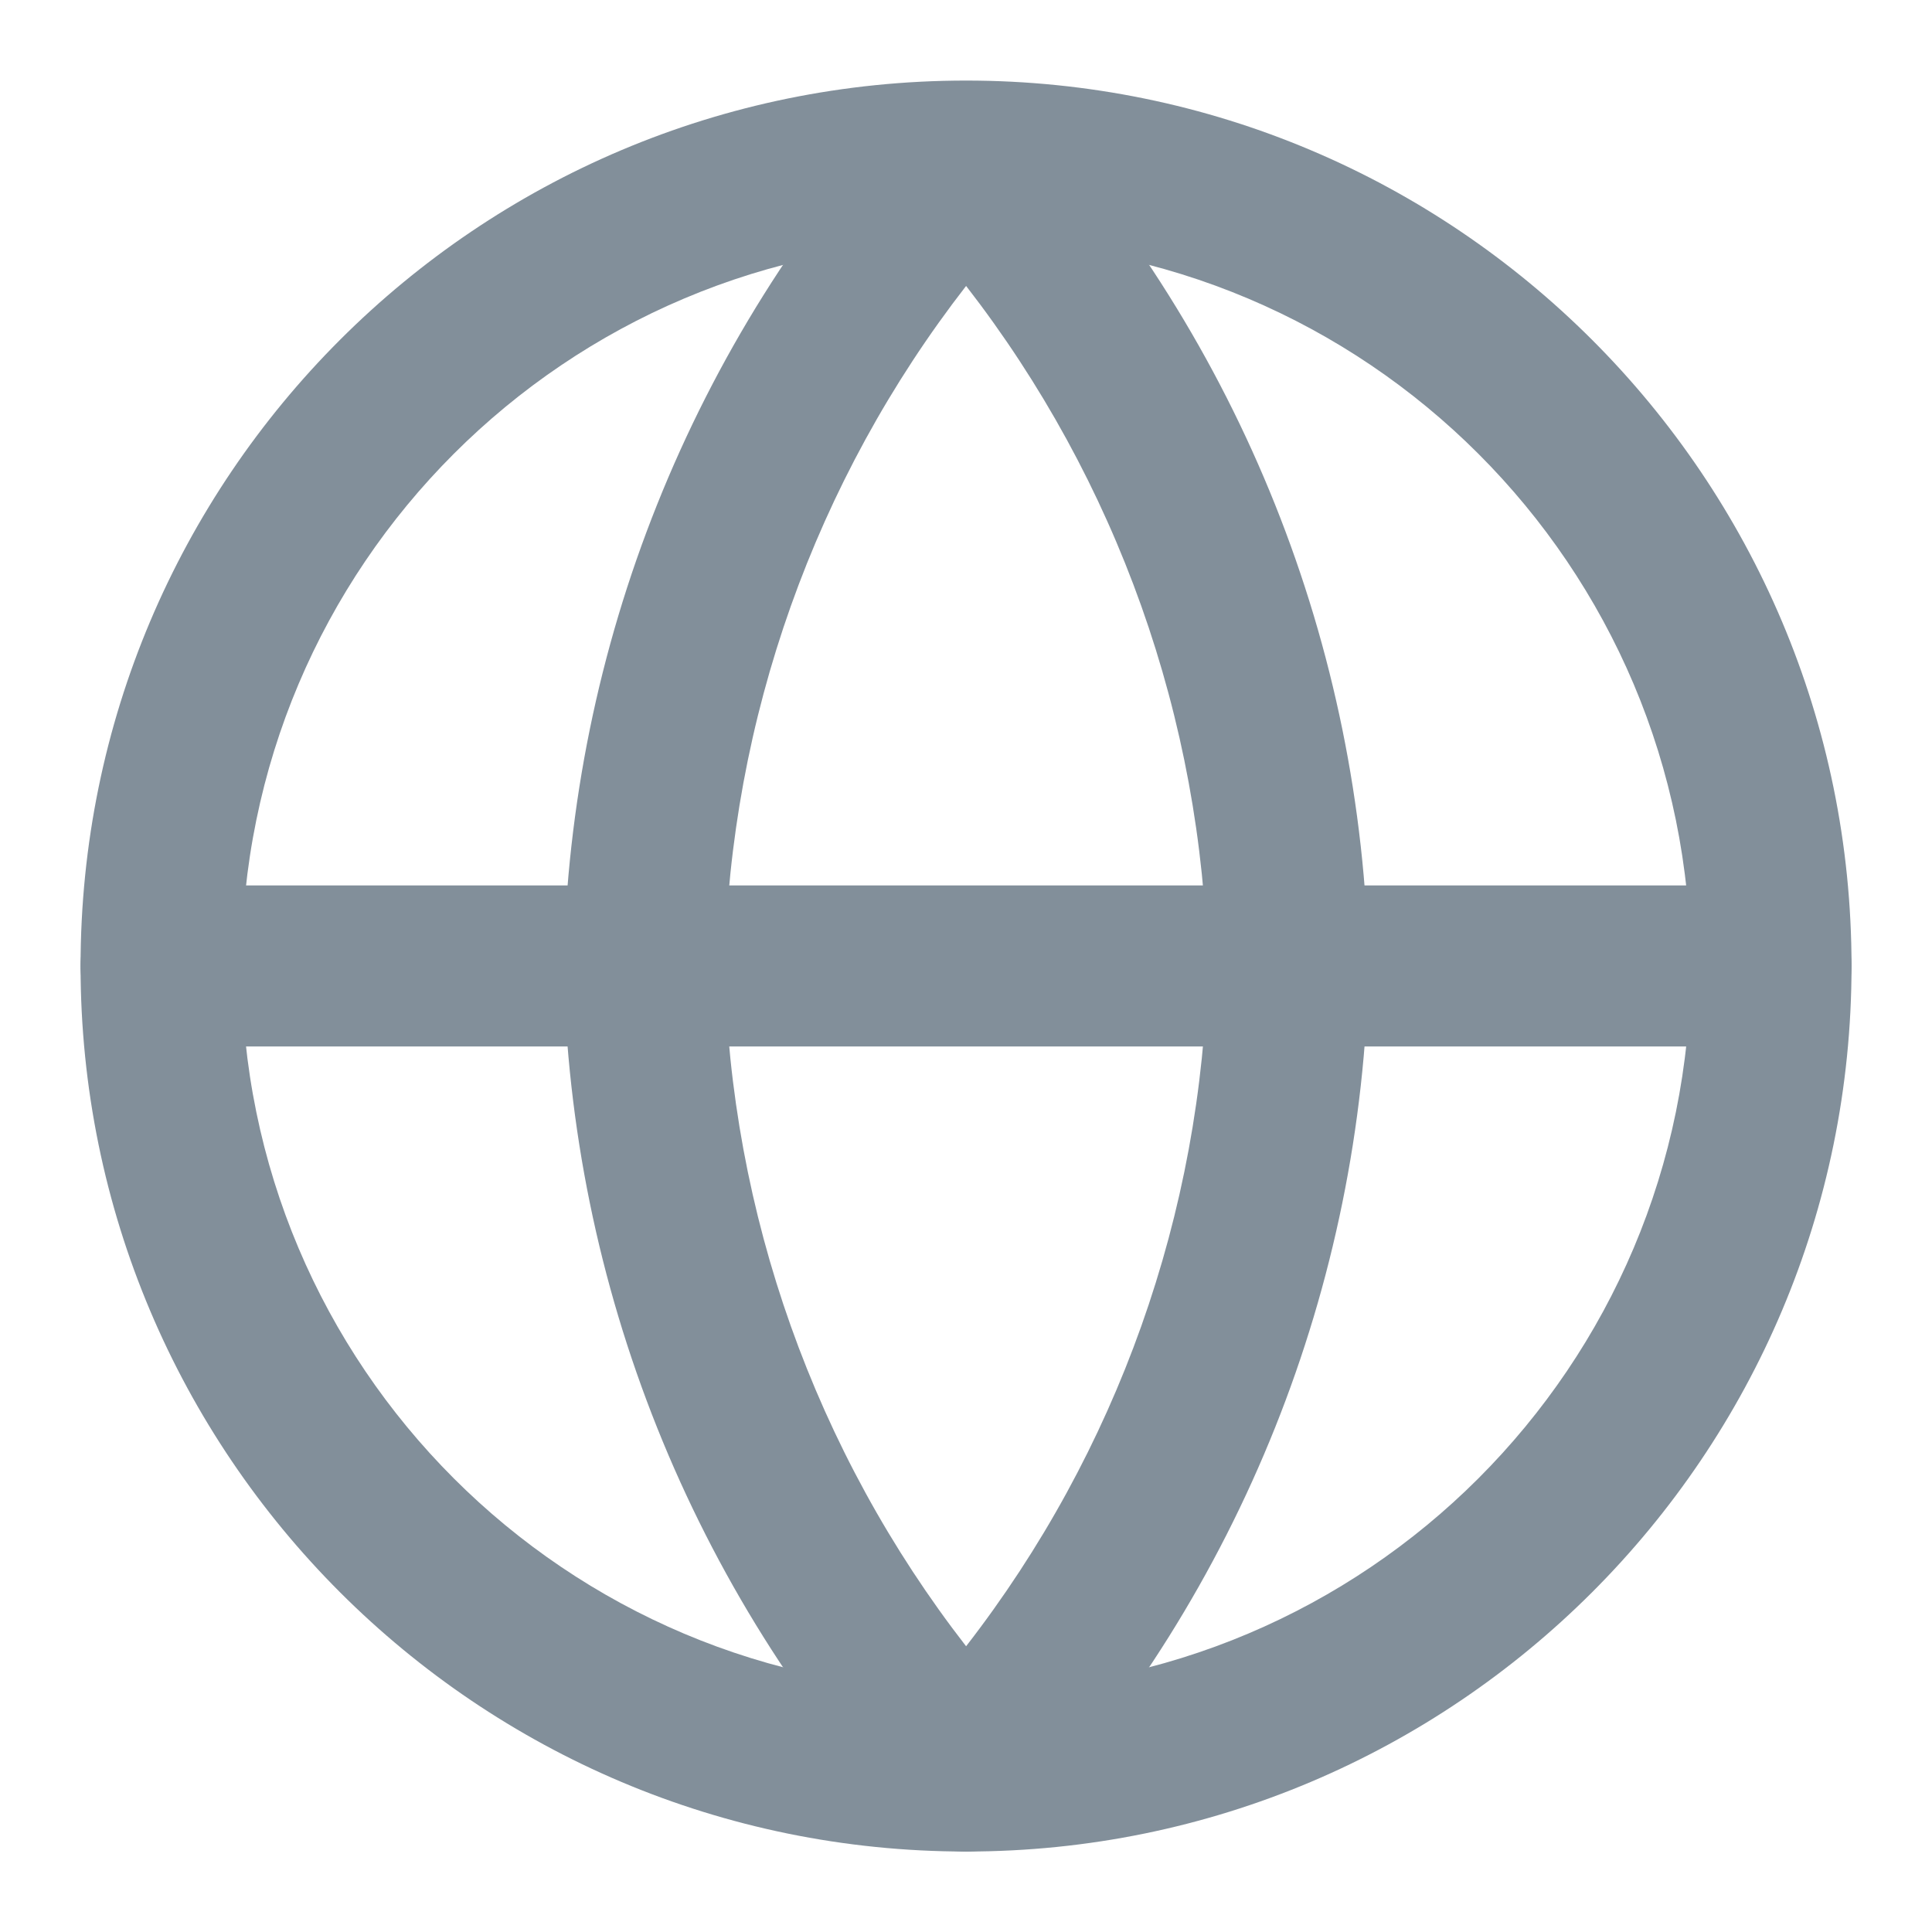 <svg
                                width="20"
                                height="20"
                                viewBox="0 0 20 20"
                                style="fill:rgb(99, 115, 129);"
                                xmlns="http://www.w3.org/2000/svg"
                            >
                                <g opacity="0.8">
                                <path
                                    fill-rule="evenodd"
                                    clipRule="evenodd"
                                    d="M10.001 2.501C5.859 2.501 2.501 5.859 2.501 10.001C2.501 14.143 5.859 17.501 10.001 17.501C14.143 17.501 17.501 14.143 17.501 10.001C17.501 5.859 14.143 2.501 10.001 2.501ZM0.834 10.001C0.834 4.938 4.938 0.834 10.001 0.834C15.063 0.834 19.167 4.938 19.167 10.001C19.167 15.063 15.063 19.167 10.001 19.167C4.938 19.167 0.834 15.063 0.834 10.001Z"
                                    fill="#637381"
                                ></path>
                                <path
                                    fill-rule="evenodd"
                                    clipRule="evenodd"
                                    d="M0.834 9.999C0.834 9.539 1.207 9.166 1.667 9.166H18.334C18.794 9.166 19.167 9.539 19.167 9.999C19.167 10.46 18.794 10.833 18.334 10.833H1.667C1.207 10.833 0.834 10.46 0.834 9.999Z"
                                    fill="#637381"
                                ></path>
                                <path
                                    fill-rule="evenodd"
                                    clipRule="evenodd"
                                    d="M7.501 10.001C7.558 12.563 8.439 15.03 10.001 17.042C11.562 15.03 12.443 12.563 12.501 10.001C12.443 7.438 11.562 4.972 10.001 2.96C8.439 4.972 7.558 7.438 7.501 10.001ZM10.001 1.667L9.385 1.105C7.165 3.537 5.903 6.692 5.834 9.983C5.834 9.995 5.834 10.007 5.834 10.018C5.903 13.31 7.165 16.465 9.385 18.896C9.543 19.069 9.767 19.168 10.001 19.168C10.235 19.168 10.458 19.069 10.616 18.896C12.837 16.465 14.099 13.31 14.167 10.018C14.167 10.007 14.167 9.995 14.167 9.983C14.099 6.692 12.837 3.537 10.616 1.105L10.001 1.667Z"
                                    fill="#637381"
                                ></path>
                                </g>
                            </svg>
